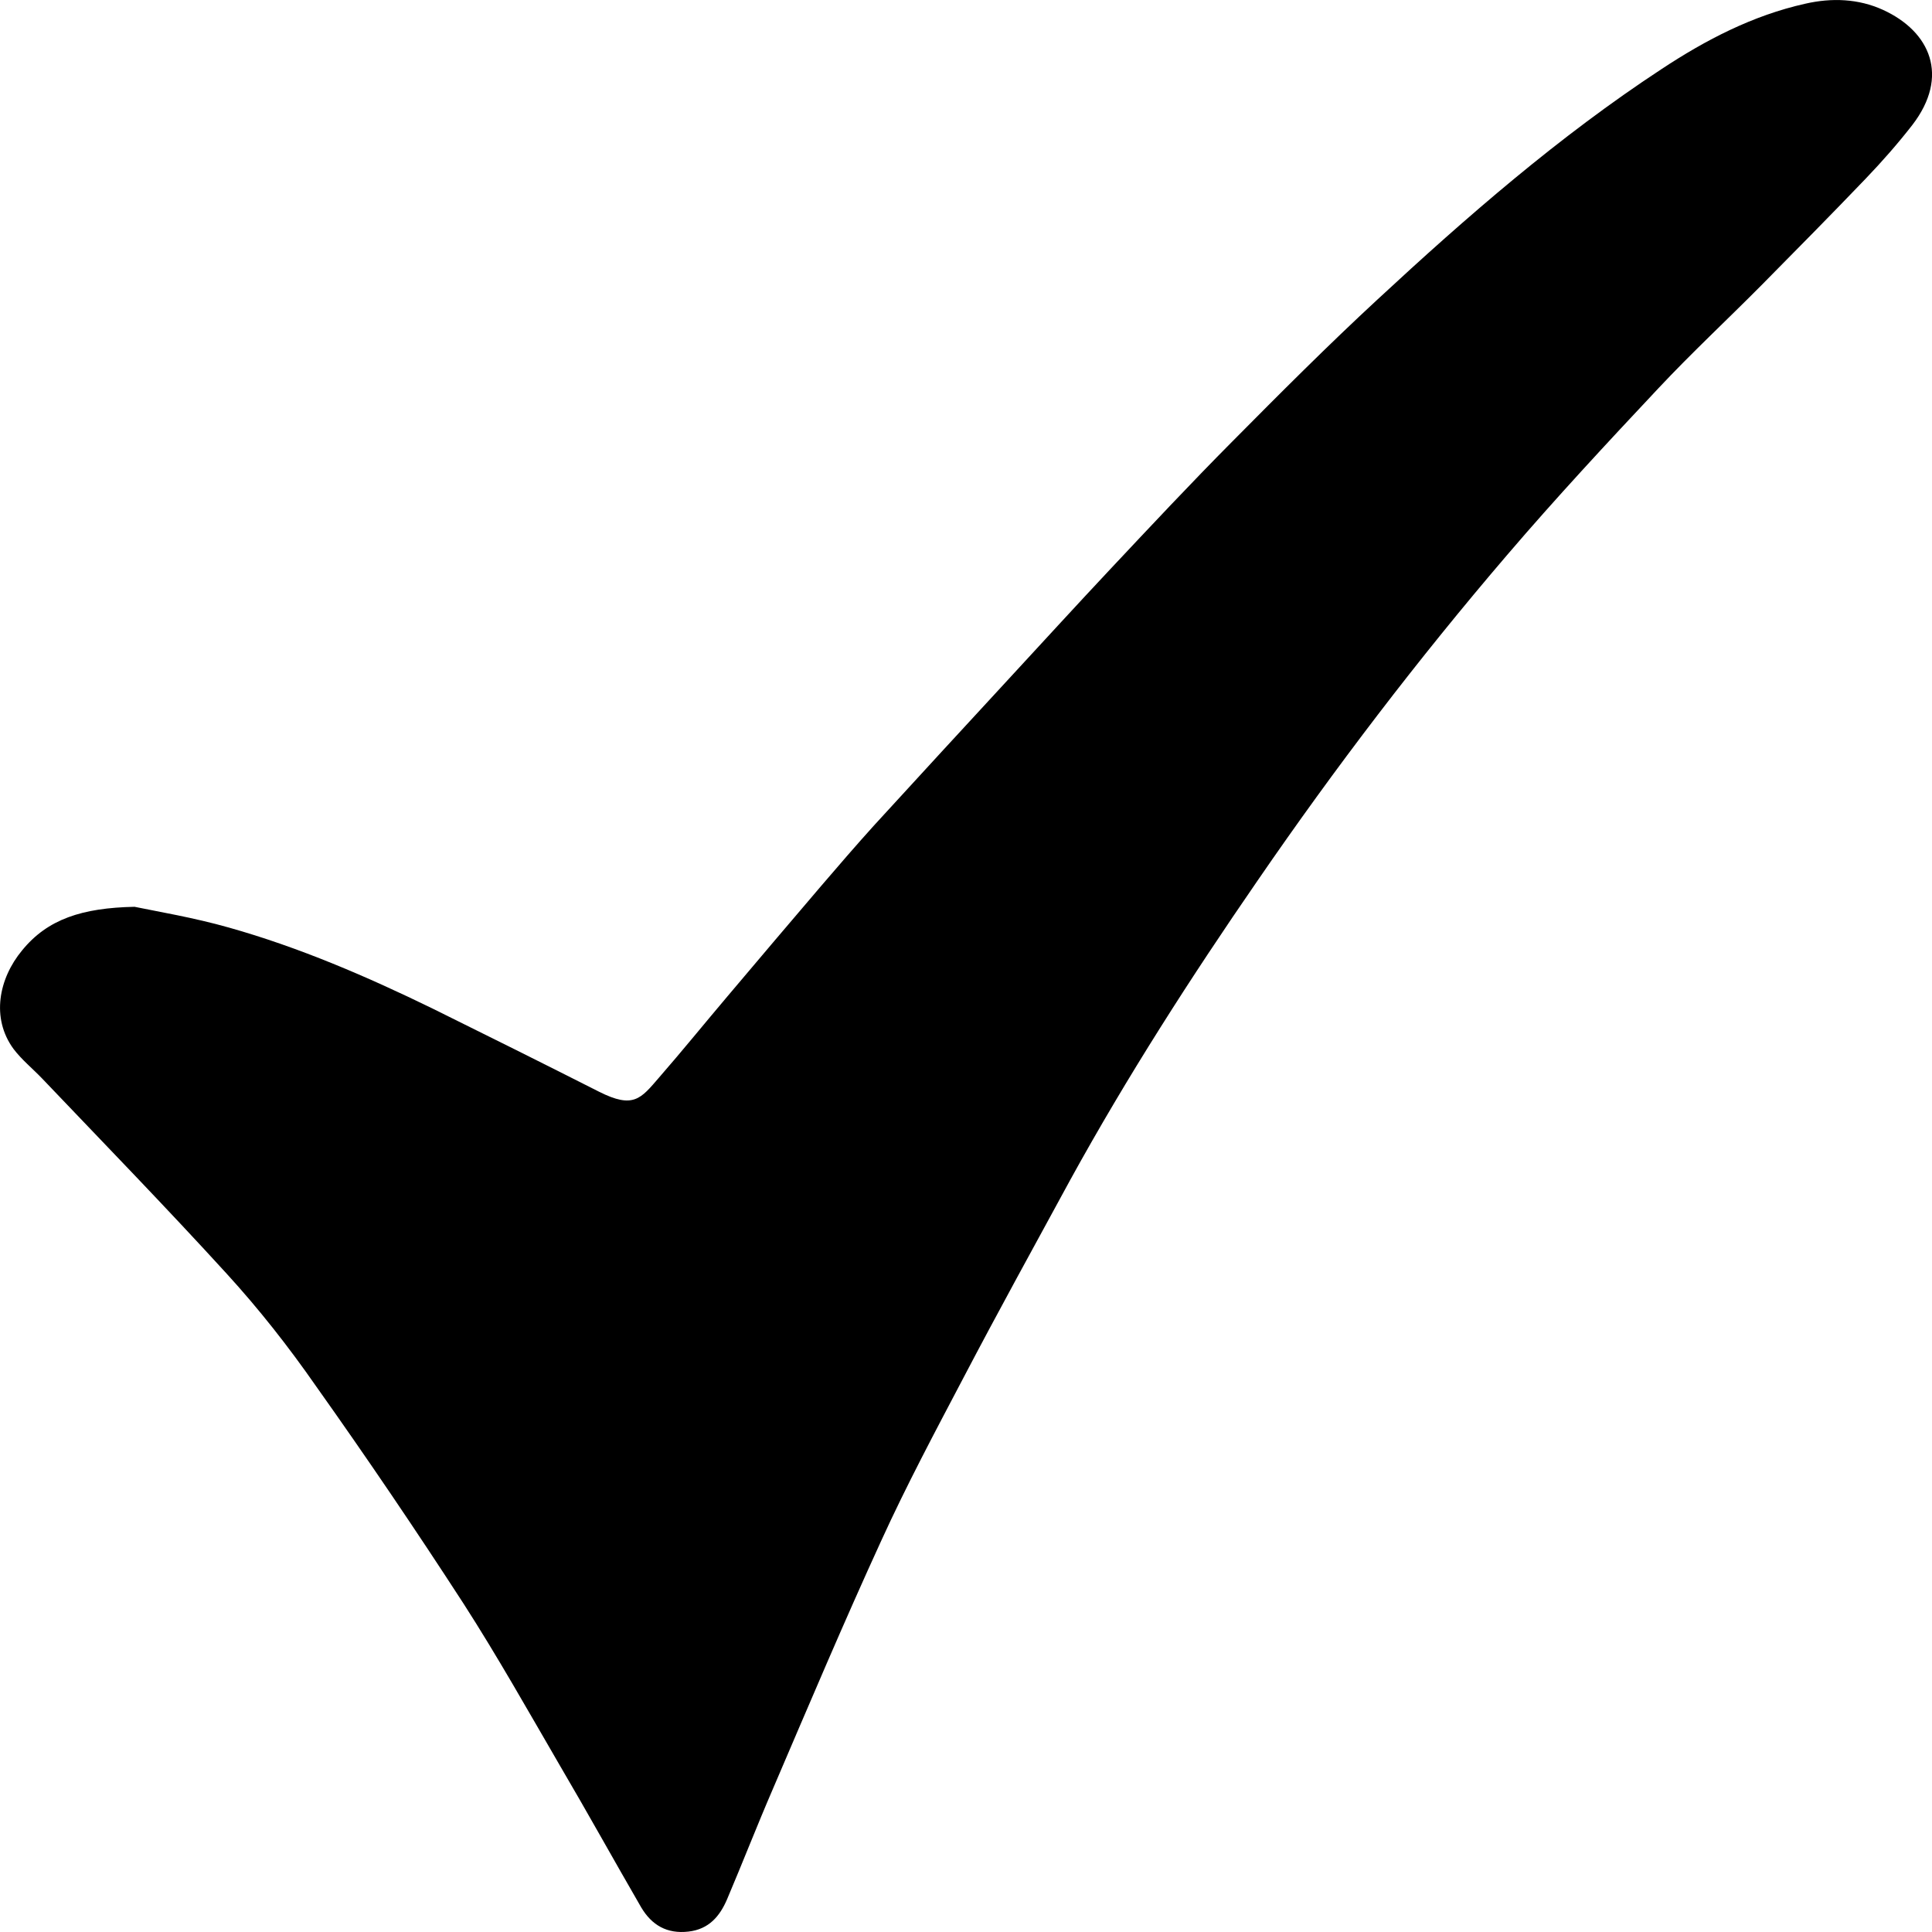 <svg width="14" height="14" viewBox="0 0 14 14" fill="none" xmlns="http://www.w3.org/2000/svg">
<path d="M0.975 6.571C1.139 6.605 1.403 6.649 1.657 6.721C2.169 6.865 2.658 7.076 3.136 7.309C3.539 7.508 3.94 7.708 4.341 7.911C4.591 8.037 4.644 7.961 4.776 7.808C4.945 7.614 5.107 7.414 5.273 7.218C5.499 6.95 5.725 6.684 5.952 6.418C6.077 6.272 6.203 6.126 6.333 5.982C6.66 5.625 6.986 5.27 7.315 4.914C7.558 4.651 7.799 4.387 8.044 4.126C8.337 3.814 8.629 3.502 8.93 3.199C9.275 2.851 9.623 2.502 9.981 2.171C10.63 1.569 11.298 0.988 12.038 0.502C12.362 0.288 12.701 0.112 13.081 0.027C13.273 -0.017 13.467 -0.01 13.646 0.072C13.988 0.229 14.129 0.552 13.858 0.905C13.753 1.04 13.638 1.171 13.521 1.293C13.271 1.554 13.017 1.811 12.763 2.068C12.516 2.317 12.258 2.557 12.017 2.814C11.645 3.21 11.274 3.609 10.92 4.023C10.276 4.775 9.674 5.564 9.113 6.381C8.629 7.083 8.168 7.8 7.756 8.549C7.496 9.027 7.234 9.502 6.982 9.983C6.777 10.373 6.57 10.761 6.387 11.162C6.114 11.757 5.86 12.358 5.602 12.96C5.487 13.226 5.382 13.496 5.269 13.762C5.216 13.886 5.137 13.98 4.989 13.997C4.834 14.015 4.723 13.951 4.646 13.821C4.448 13.479 4.256 13.132 4.055 12.79C3.827 12.398 3.605 12.003 3.36 11.622C3.014 11.088 2.658 10.563 2.291 10.046C2.09 9.757 1.875 9.484 1.642 9.229C1.205 8.75 0.751 8.283 0.305 7.815C0.236 7.743 0.158 7.68 0.098 7.601C-0.066 7.377 -0.009 7.091 0.16 6.887C0.345 6.66 0.595 6.579 0.975 6.571Z" fill="black"/>
</svg>
